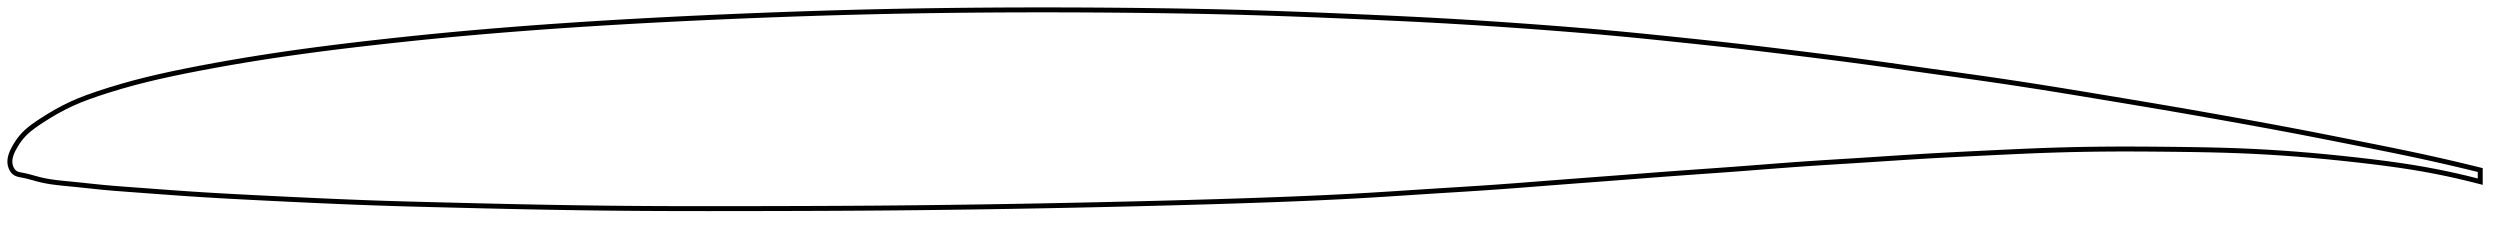 <?xml version="1.0" encoding="utf-8" ?>
<svg baseProfile="full" height="92.467" version="1.1" width="1012.152" xmlns="http://www.w3.org/2000/svg" xmlns:ev="http://www.w3.org/2001/xml-events" xmlns:xlink="http://www.w3.org/1999/xlink"><defs /><polygon fill="none" points="1004.152,68.849 1001.425,68.175 998.012,67.345 994.259,66.452 990.105,65.485 985.492,64.439 980.376,63.313 974.773,62.119 968.788,60.882 962.58,59.628 956.302,58.376 950.04,57.132 943.813,55.899 937.617,54.683 931.44,53.486 925.259,52.312 919.049,51.156 912.798,50.01 906.507,48.872 900.194,47.74 893.886,46.619 887.596,45.512 881.321,44.422 875.043,43.347 868.737,42.282 862.393,41.22 856.016,40.159 849.63,39.097 843.268,38.044 836.948,37.007 830.678,35.993 824.448,35.005 818.245,34.044 812.053,33.108 805.856,32.195 799.641,31.305 793.396,30.429 787.121,29.558 780.83,28.684 774.545,27.8 768.292,26.914 762.076,26.039 755.883,25.184 749.681,24.353 743.435,23.541 737.128,22.742 730.769,21.949 724.393,21.162 718.046,20.387 711.746,19.632 705.486,18.901 699.231,18.196 692.941,17.508 686.599,16.83 680.214,16.16 673.827,15.495 667.484,14.846 661.204,14.221 654.978,13.626 648.775,13.063 642.556,12.527 636.299,12.012 629.998,11.514 623.665,11.031 617.322,10.563 610.985,10.113 604.664,9.683 598.359,9.273 592.068,8.883 585.782,8.514 579.491,8.167 573.178,7.84 566.832,7.53 560.446,7.232 554.027,6.943 547.586,6.66 541.141,6.385 534.706,6.119 528.289,5.866 521.897,5.627 515.531,5.404 509.188,5.199 502.863,5.012 496.547,4.846 490.231,4.697 483.908,4.566 477.573,4.451 471.223,4.351 464.857,4.265 458.475,4.191 452.079,4.13 445.674,4.081 439.264,4.042 432.853,4.016 426.443,4.002 420.037,4.0 413.636,4.01 407.243,4.033 400.856,4.069 394.477,4.117 388.103,4.179 381.736,4.254 375.373,4.344 369.013,4.448 362.656,4.566 356.299,4.7 349.94,4.85 343.579,5.015 337.213,5.195 330.841,5.389 324.464,5.598 318.081,5.82 311.694,6.055 305.304,6.303 298.913,6.562 292.524,6.834 286.138,7.118 279.758,7.415 273.384,7.725 267.018,8.049 260.659,8.387 254.307,8.74 247.963,9.108 241.625,9.493 235.293,9.894 228.969,10.314 222.653,10.751 216.346,11.207 210.05,11.684 203.767,12.18 197.499,12.697 191.247,13.236 185.009,13.798 178.777,14.385 172.545,14.998 166.304,15.637 160.056,16.301 153.806,16.987 147.569,17.695 141.358,18.425 135.186,19.179 129.06,19.961 122.983,20.772 116.954,21.616 110.964,22.495 104.995,23.415 99.025,24.382 93.039,25.399 87.056,26.464 81.129,27.569 75.34,28.698 69.761,29.845 64.408,31.021 59.248,32.242 54.223,33.53 49.264,34.912 44.407,36.374 39.867,37.835 35.834,39.236 32.258,40.612 28.99,42.023 25.884,43.535 22.874,45.157 20.033,46.82 17.49,48.407 15.317,49.833 13.503,51.106 11.99,52.273 10.714,53.375 9.625,54.439 8.69,55.483 7.877,56.516 7.16,57.536 6.521,58.533 5.95,59.5 5.445,60.427 5.015,61.311 4.663,62.156 4.386,62.964 4.185,63.741 4.056,64.493 4.0,65.222 4.017,65.934 4.108,66.632 4.277,67.32 4.522,67.989 4.843,68.623 5.241,69.206 5.721,69.718 6.292,70.135 6.963,70.445 7.734,70.671 8.603,70.848 9.557,71.028 10.585,71.253 11.696,71.527 12.896,71.849 14.197,72.209 15.611,72.59 17.162,72.966 18.886,73.314 20.83,73.633 23.06,73.928 25.666,74.211 28.765,74.511 32.441,74.886 36.652,75.338 41.25,75.81 46.205,76.248 51.645,76.665 57.611,77.105 63.901,77.573 70.241,78.036 76.475,78.471 82.607,78.868 88.732,79.231 94.928,79.572 101.233,79.901 107.637,80.224 114.091,80.542 120.546,80.852 126.969,81.15 133.347,81.435 139.68,81.704 145.981,81.955 152.266,82.185 158.563,82.391 164.898,82.577 171.286,82.749 177.727,82.913 184.202,83.075 190.684,83.234 197.154,83.389 203.6,83.537 210.022,83.676 216.424,83.806 222.809,83.927 229.183,84.036 235.549,84.134 241.912,84.22 248.276,84.294 254.646,84.353 261.026,84.398 267.42,84.431 273.831,84.452 280.26,84.463 286.707,84.467 293.171,84.464 299.648,84.456 306.134,84.445 312.623,84.433 319.11,84.417 325.592,84.398 332.064,84.374 338.526,84.345 344.978,84.31 351.421,84.269 357.856,84.22 364.288,84.163 370.718,84.099 377.15,84.027 383.583,83.948 390.021,83.862 396.461,83.769 402.905,83.669 409.352,83.562 415.799,83.449 422.248,83.33 428.696,83.204 435.144,83.072 441.592,82.935 448.04,82.791 454.491,82.641 460.944,82.485 467.4,82.323 473.858,82.154 480.317,81.977 486.773,81.792 493.22,81.599 499.653,81.396 506.062,81.185 512.441,80.963 518.783,80.729 525.087,80.481 531.355,80.215 537.593,79.929 543.809,79.621 550.016,79.287 556.229,78.924 562.466,78.534 568.737,78.127 575.036,77.714 581.346,77.31 587.637,76.917 593.889,76.526 600.104,76.124 606.299,75.697 612.508,75.24 618.758,74.76 625.065,74.267 631.427,73.773 637.828,73.285 644.246,72.799 650.666,72.314 657.075,71.825 663.465,71.334 669.832,70.846 676.177,70.368 682.505,69.906 688.821,69.456 695.124,69.008 701.41,68.553 707.668,68.081 713.888,67.599 720.07,67.12 726.227,66.658 732.385,66.226 738.573,65.822 744.806,65.432 751.082,65.043 757.376,64.641 763.653,64.23 769.894,63.823 776.107,63.432 782.324,63.066 788.59,62.726 794.93,62.402 801.335,62.086 807.759,61.773 814.133,61.469 820.415,61.188 826.598,60.94 832.702,60.735 838.764,60.573 844.819,60.453 850.896,60.375 857.024,60.336 863.222,60.334 869.496,60.362 875.822,60.415 882.15,60.483 888.415,60.568 894.574,60.682 900.62,60.835 906.573,61.038 912.467,61.298 918.336,61.614 924.205,61.988 930.091,62.422 936.004,62.917 941.949,63.468 947.914,64.071 953.877,64.718 959.801,65.403 965.625,66.132 971.261,66.909 976.622,67.729 981.64,68.584 986.282,69.455 990.552,70.325 994.479,71.185 998.097,72.028 1001.444,72.852 1004.152,73.549" stroke="black" stroke-width="2.0" /></svg>